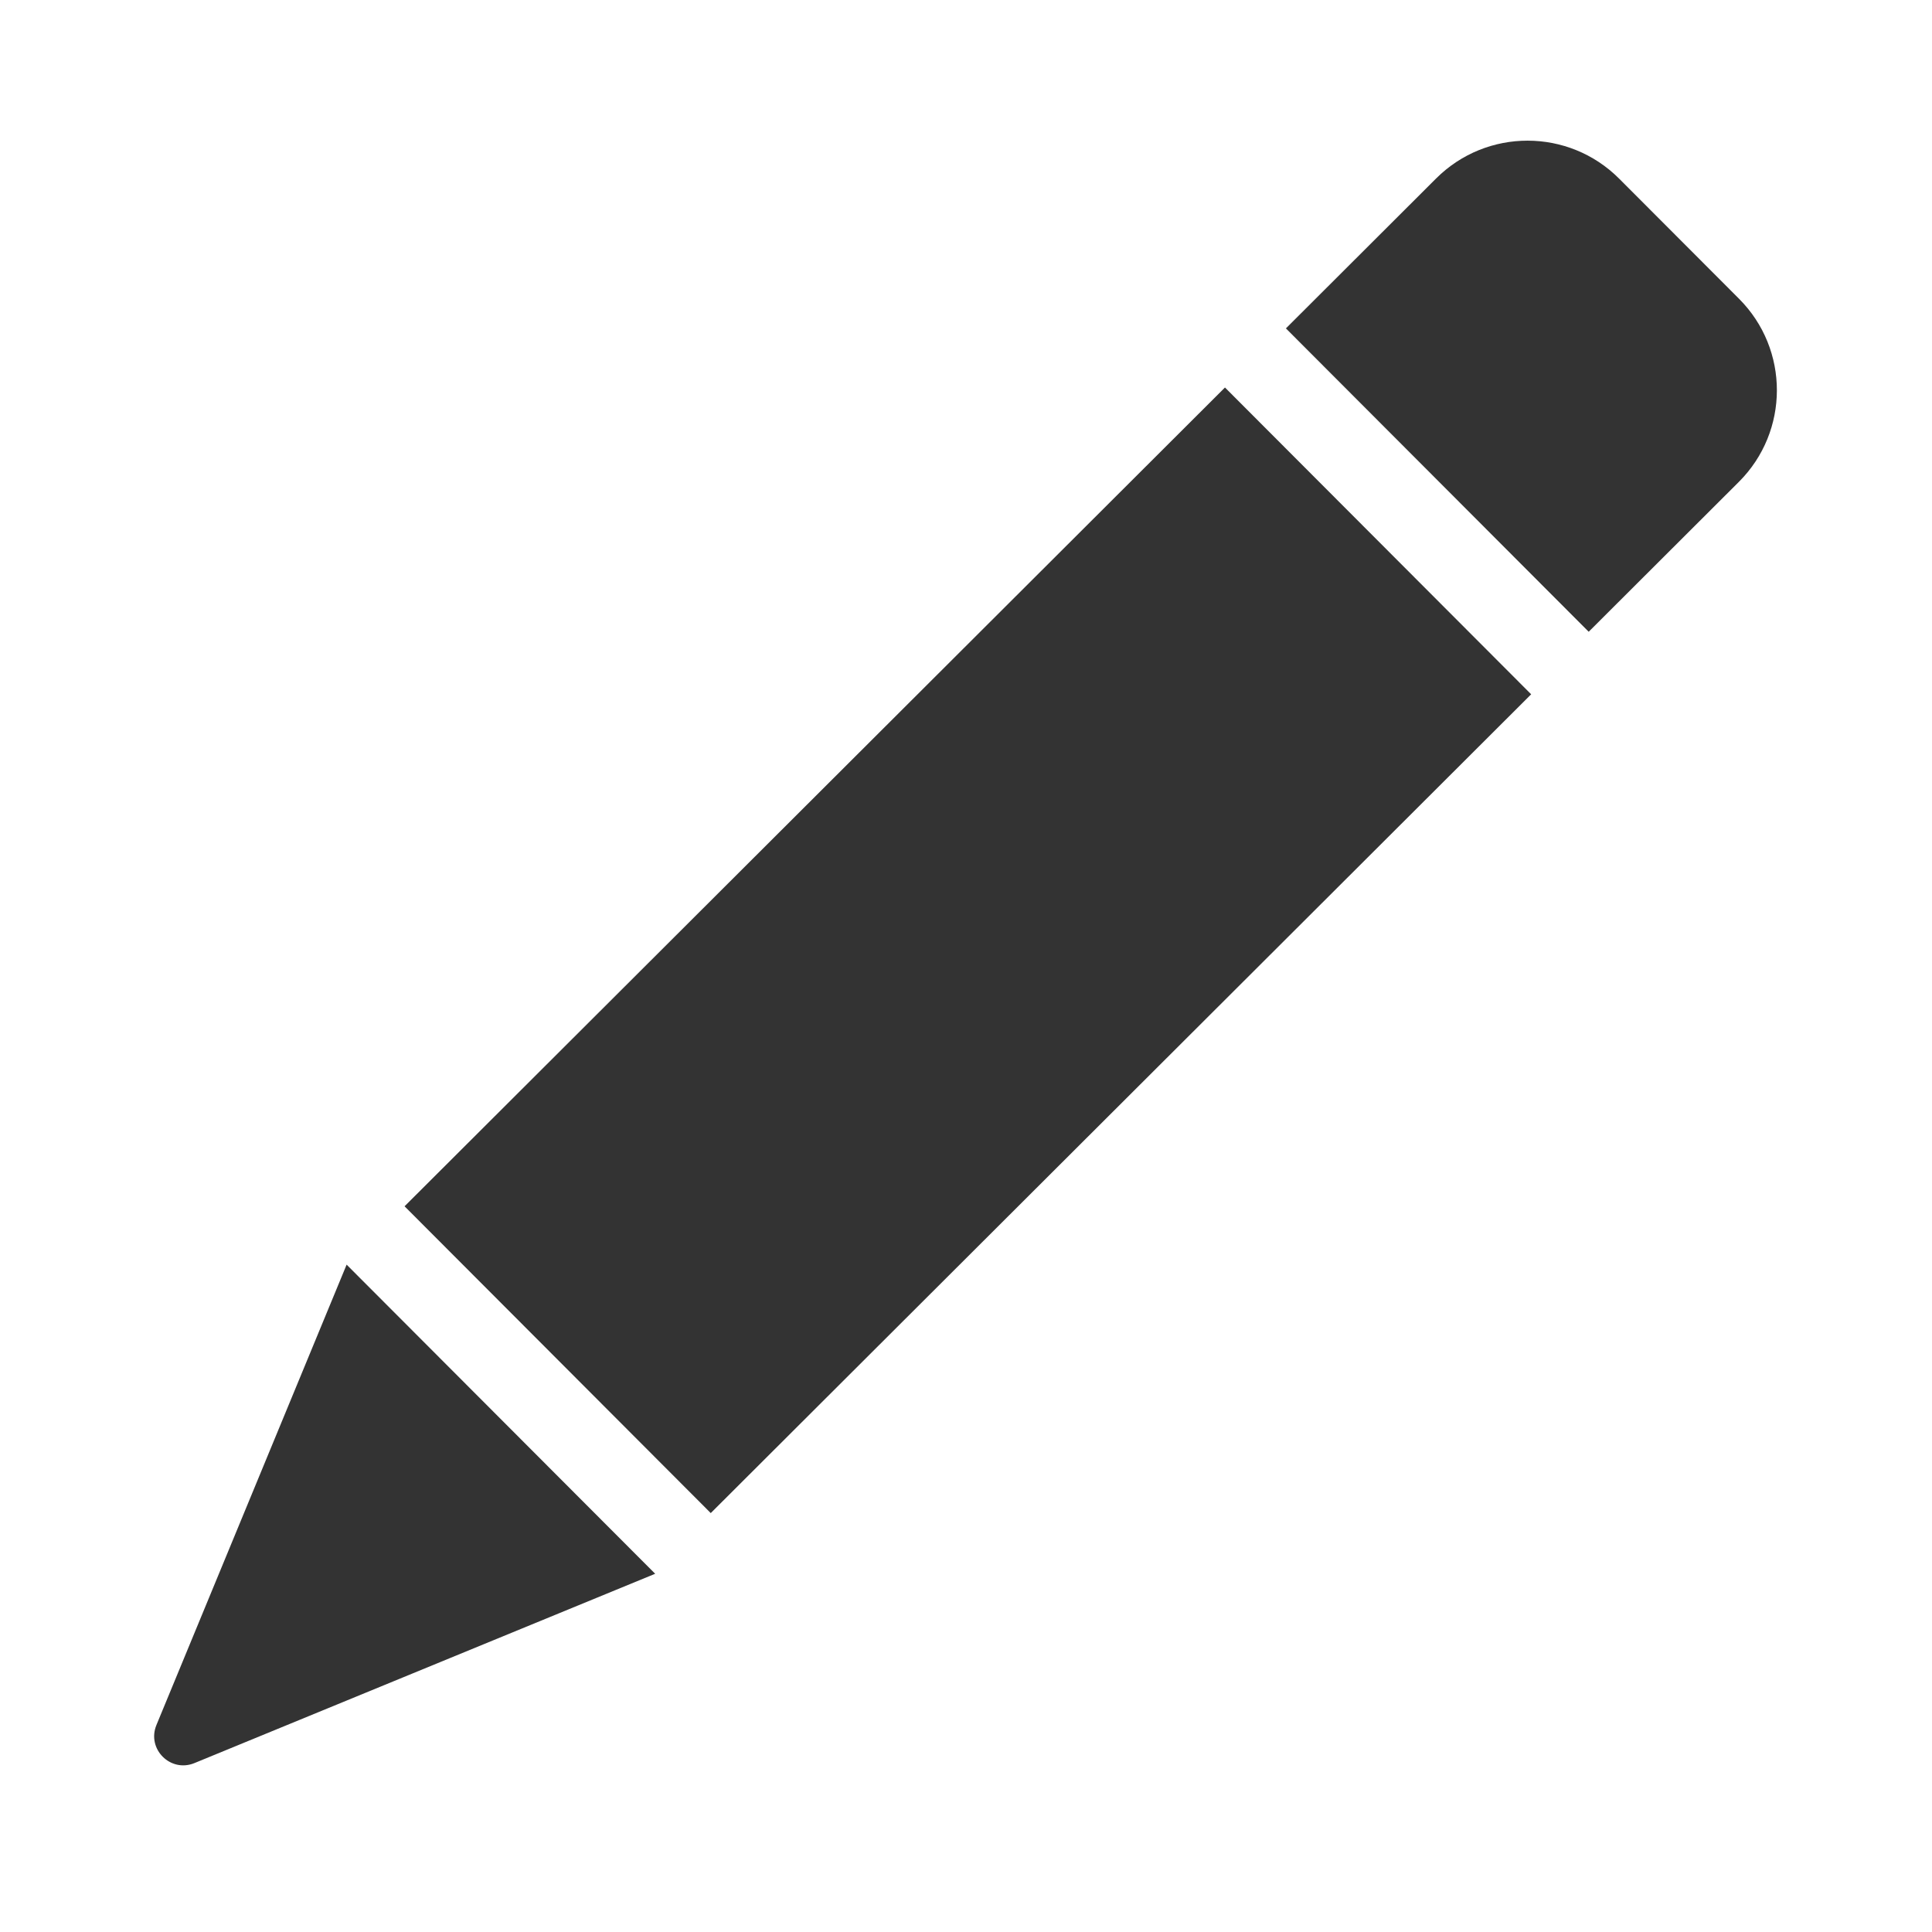 <?xml version="1.0" standalone="no"?><!DOCTYPE svg PUBLIC "-//W3C//DTD SVG 1.1//EN" "http://www.w3.org/Graphics/SVG/1.1/DTD/svg11.dtd"><svg class="icon" width="200px" height="200.00px" viewBox="0 0 1024 1024" version="1.1" xmlns="http://www.w3.org/2000/svg"><path fill="#333333" d="M82.911 914.297l100.808-244.011 163.534 163.845-244.202 100.344c-12.698 5.217-25.381-7.489-20.139-20.177zM214.427 639.358l434.834-433.974 162.286 162.608-434.834 433.974zM842.045 334.846L681.559 174.055l79.602-79.451c26.821-26.769 70.263-26.728 97.032 0.093l63.546 63.667c26.769 26.821 26.728 70.263-0.093 97.032l-79.602 79.45z" /></svg>